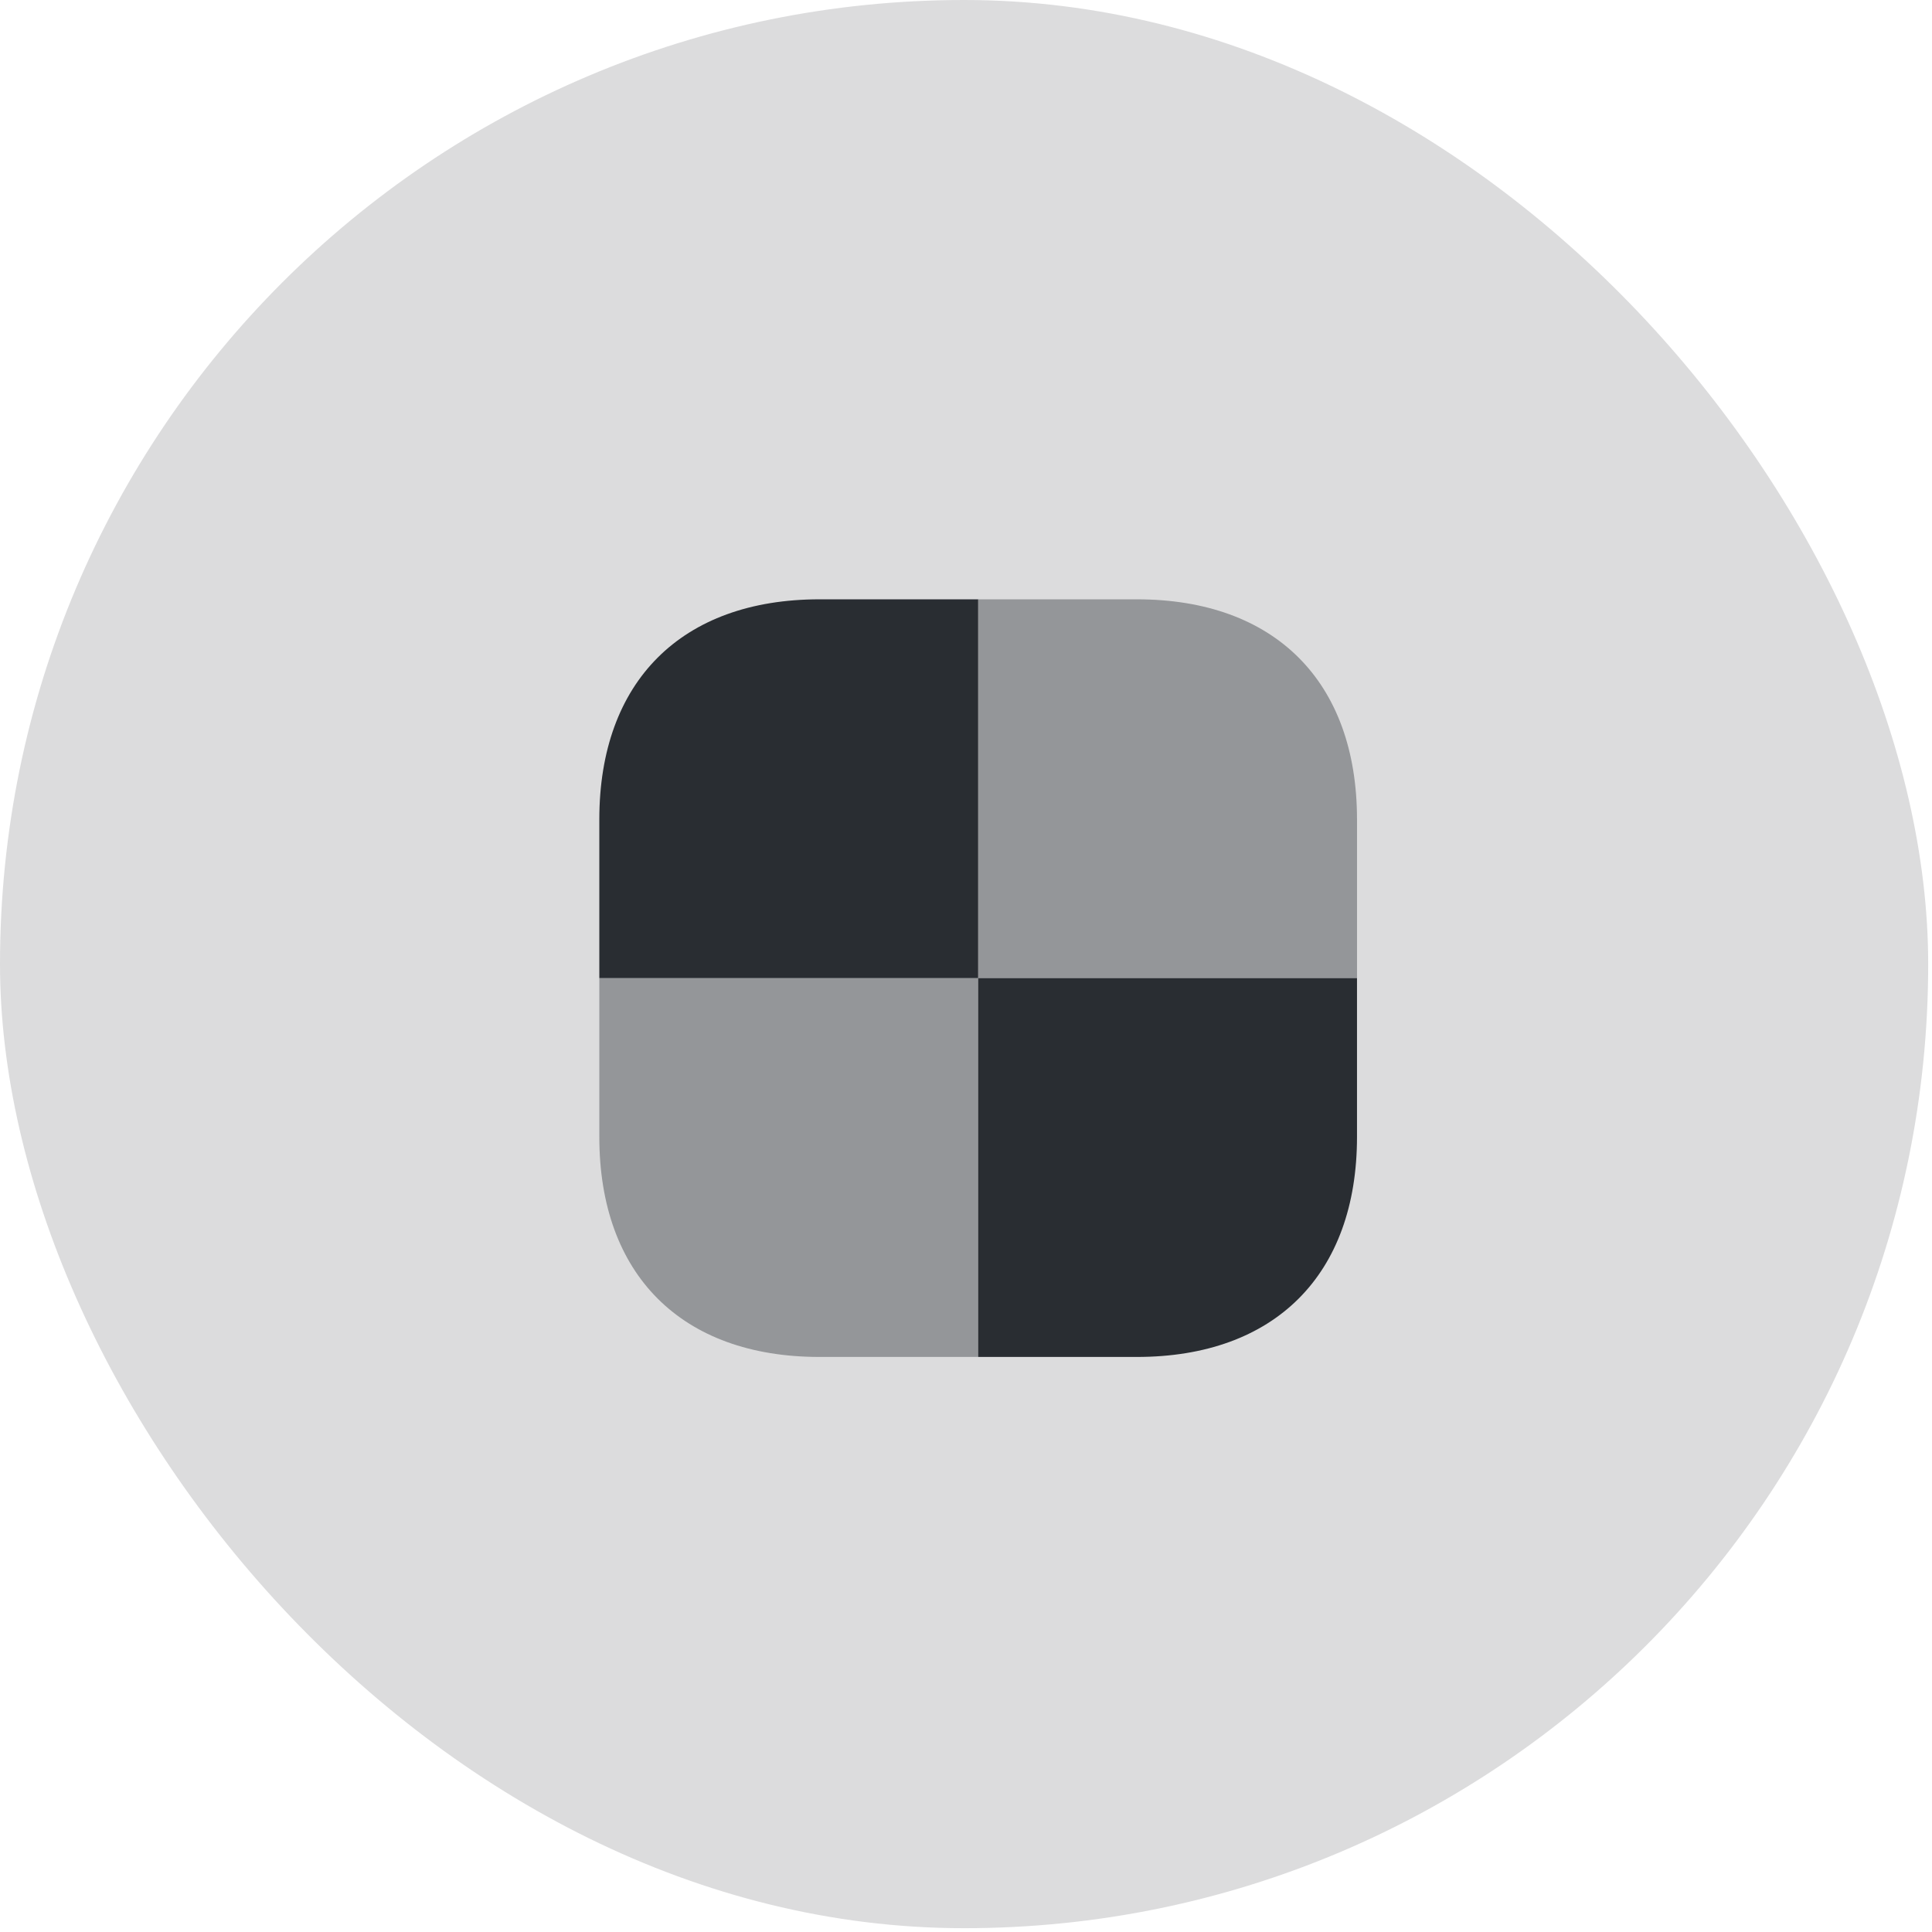 <svg width="34" height="34" viewBox="0 0 34 34" fill="none" xmlns="http://www.w3.org/2000/svg">
<rect width="33.933" height="33.933" rx="16.966" fill="#DCDCDD"/>
<path opacity="0.4" d="M10.547 17.213H17.214V23.88H14.421C11.994 23.88 10.547 22.433 10.547 20.007V17.213Z" fill="#292D32"/>
<path opacity="0.4" d="M23.881 14.42V17.213H17.214V10.547H20.007C22.434 10.547 23.881 11.993 23.881 14.42Z" fill="#292D32"/>
<path d="M17.214 10.547V17.213H10.547V14.42C10.547 11.993 11.994 10.547 14.421 10.547H17.214Z" fill="#292D32"/>
<path d="M23.881 17.213V20.007C23.881 22.433 22.434 23.88 20.007 23.88H17.214V17.213H23.881Z" fill="#292D32"/>
</svg>
